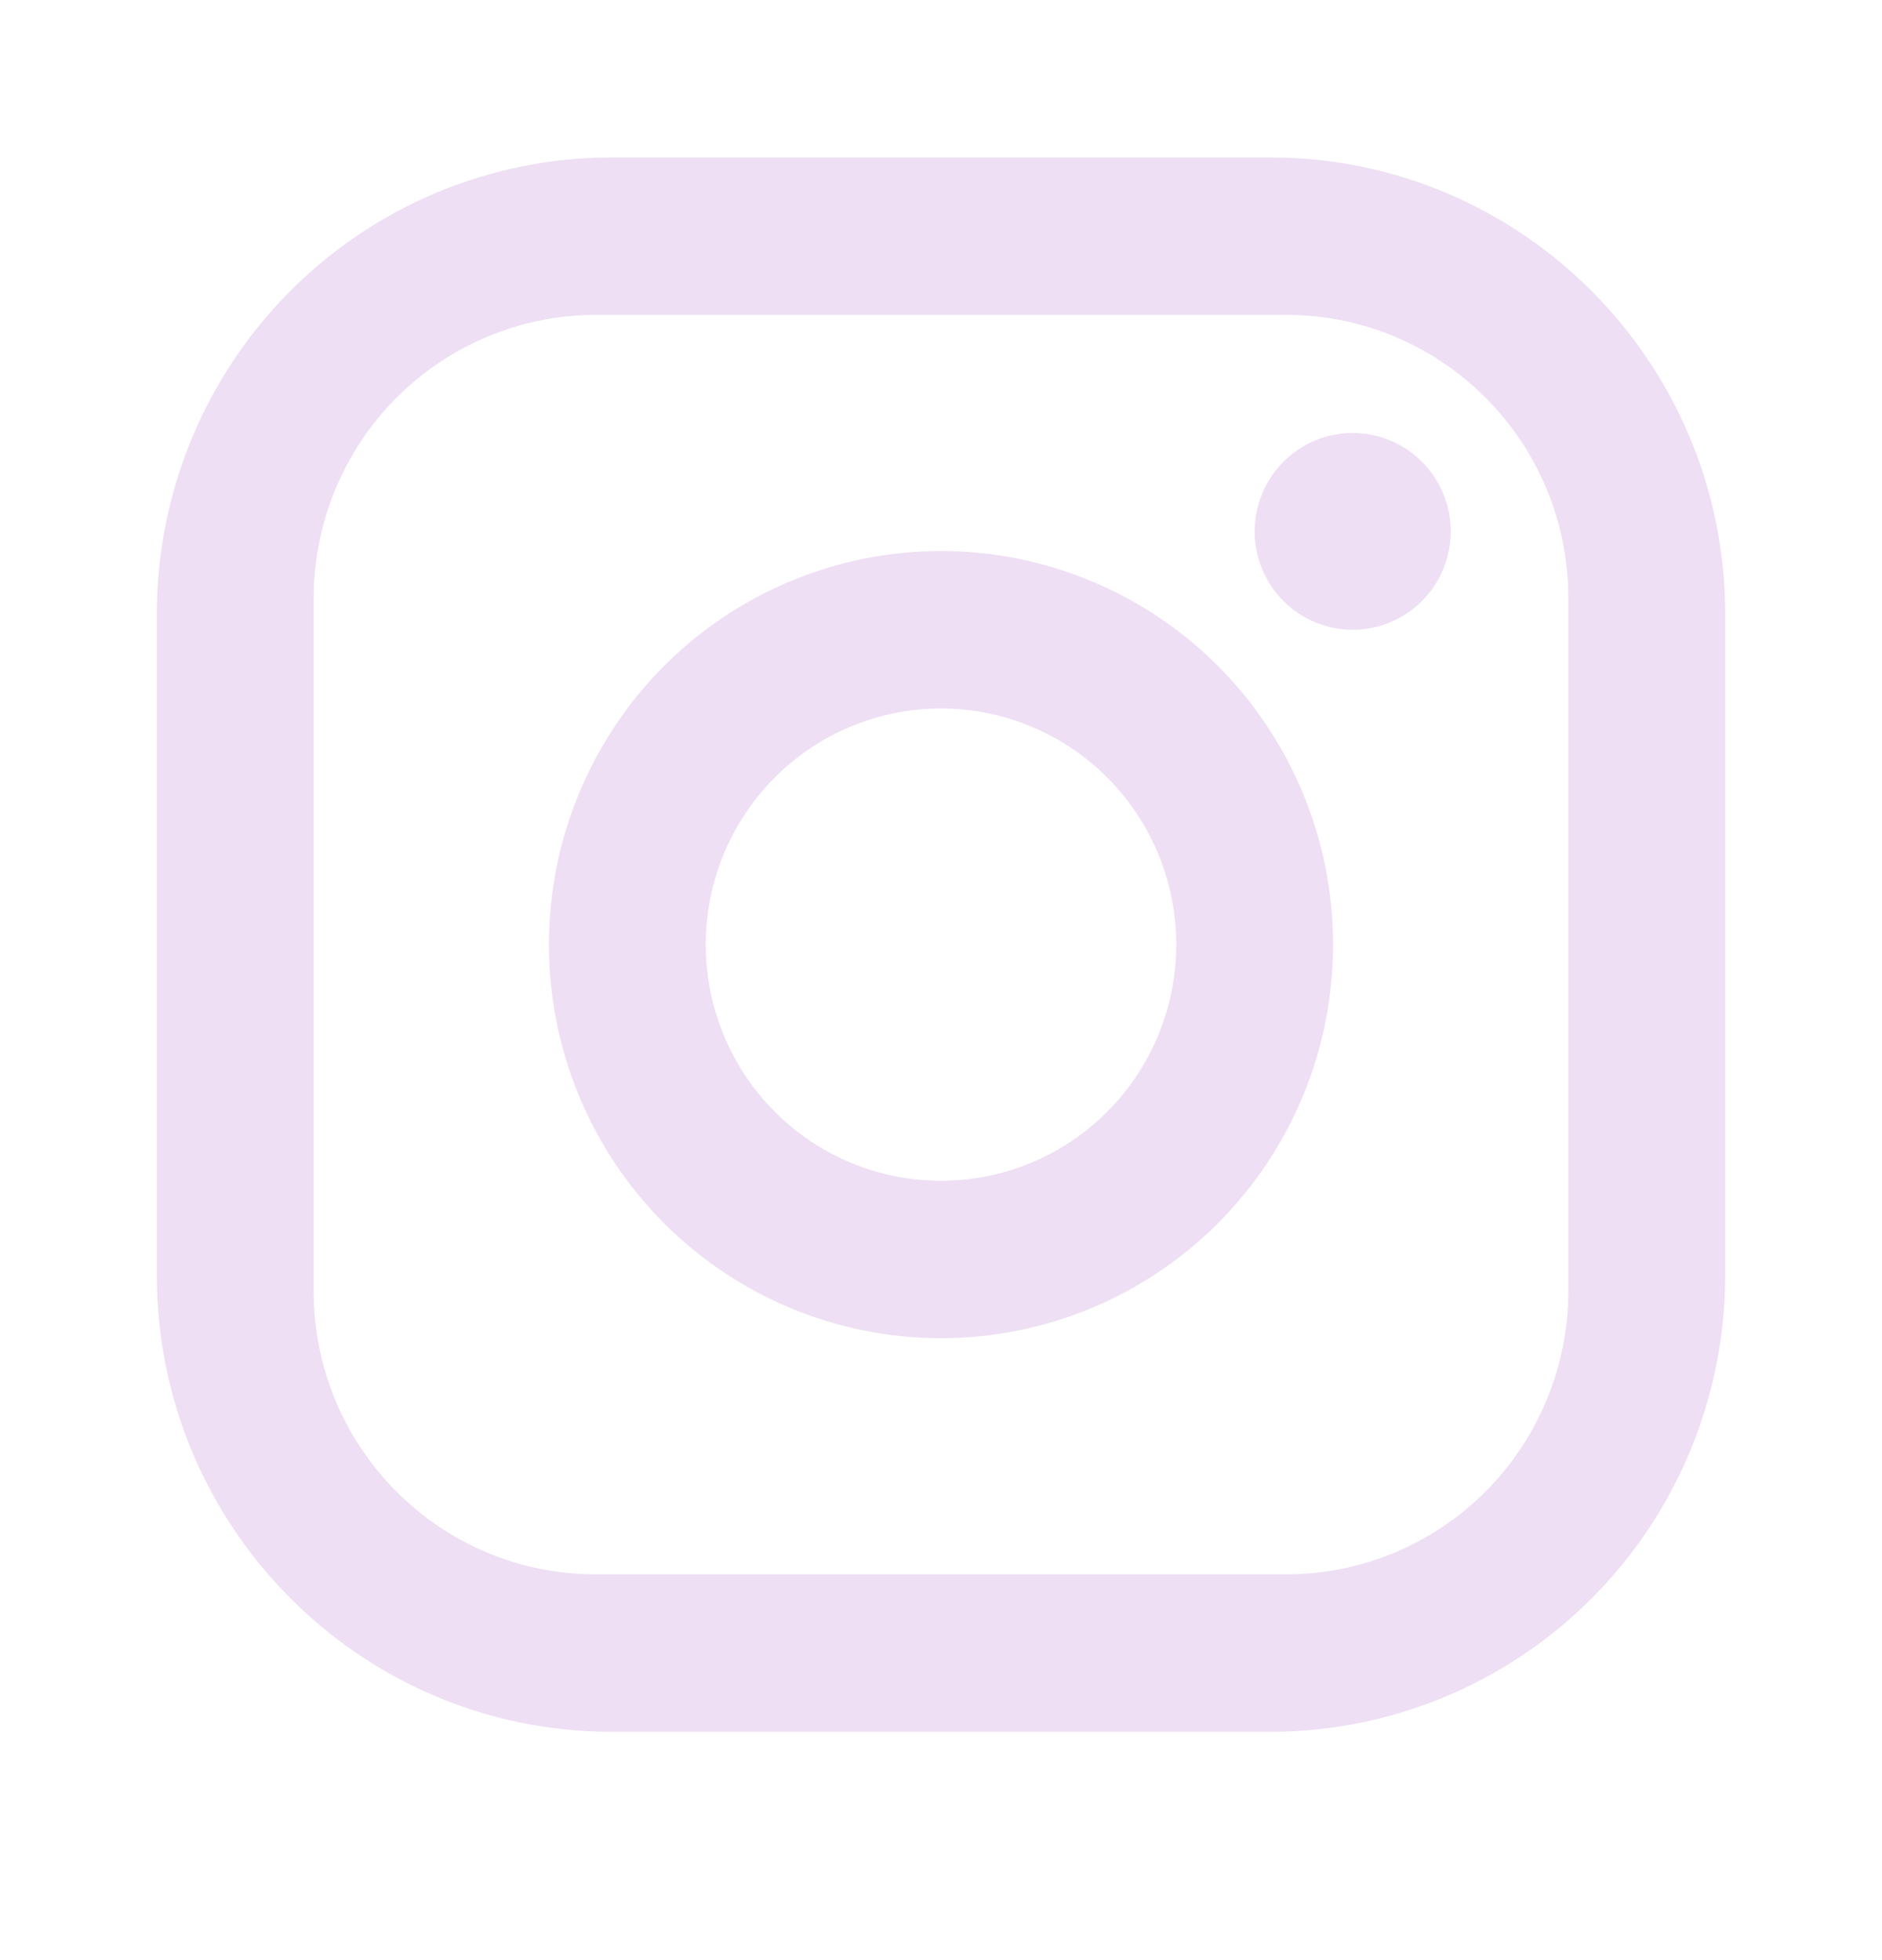 <svg width="24" height="25" viewBox="0 0 24 25" fill="none" xmlns="http://www.w3.org/2000/svg">
<g id="mdi:instagram">
<path id="Vector" d="M7.8 2.008H16.2C19.4 2.008 22 4.619 22 7.831V16.265C22 17.809 21.389 19.291 20.301 20.383C19.213 21.475 17.738 22.088 16.2 22.088H7.8C4.6 22.088 2 19.478 2 16.265V7.831C2 6.287 2.611 4.806 3.699 3.714C4.786 2.622 6.262 2.008 7.8 2.008ZM7.6 4.016C6.645 4.016 5.73 4.397 5.054 5.075C4.379 5.753 4 6.672 4 7.631V16.466C4 18.464 5.61 20.08 7.6 20.08H16.4C17.355 20.08 18.27 19.7 18.946 19.022C19.621 18.344 20 17.424 20 16.466V7.631C20 5.633 18.39 4.016 16.4 4.016H7.6ZM17.25 5.522C17.581 5.522 17.899 5.654 18.134 5.89C18.368 6.125 18.5 6.444 18.5 6.777C18.5 7.11 18.368 7.429 18.134 7.665C17.899 7.9 17.581 8.032 17.25 8.032C16.919 8.032 16.601 7.9 16.366 7.665C16.132 7.429 16 7.11 16 6.777C16 6.444 16.132 6.125 16.366 5.89C16.601 5.654 16.919 5.522 17.25 5.522ZM12 7.028C13.326 7.028 14.598 7.557 15.536 8.498C16.473 9.44 17 10.717 17 12.048C17 13.38 16.473 14.656 15.536 15.598C14.598 16.539 13.326 17.068 12 17.068C10.674 17.068 9.402 16.539 8.464 15.598C7.527 14.656 7 13.38 7 12.048C7 10.717 7.527 9.44 8.464 8.498C9.402 7.557 10.674 7.028 12 7.028ZM12 9.036C11.204 9.036 10.441 9.354 9.879 9.918C9.316 10.483 9 11.249 9 12.048C9 12.847 9.316 13.613 9.879 14.178C10.441 14.743 11.204 15.06 12 15.06C12.796 15.06 13.559 14.743 14.121 14.178C14.684 13.613 15 12.847 15 12.048C15 11.249 14.684 10.483 14.121 9.918C13.559 9.354 12.796 9.036 12 9.036Z" fill="#EEDFF4"/>
</g>
</svg>
